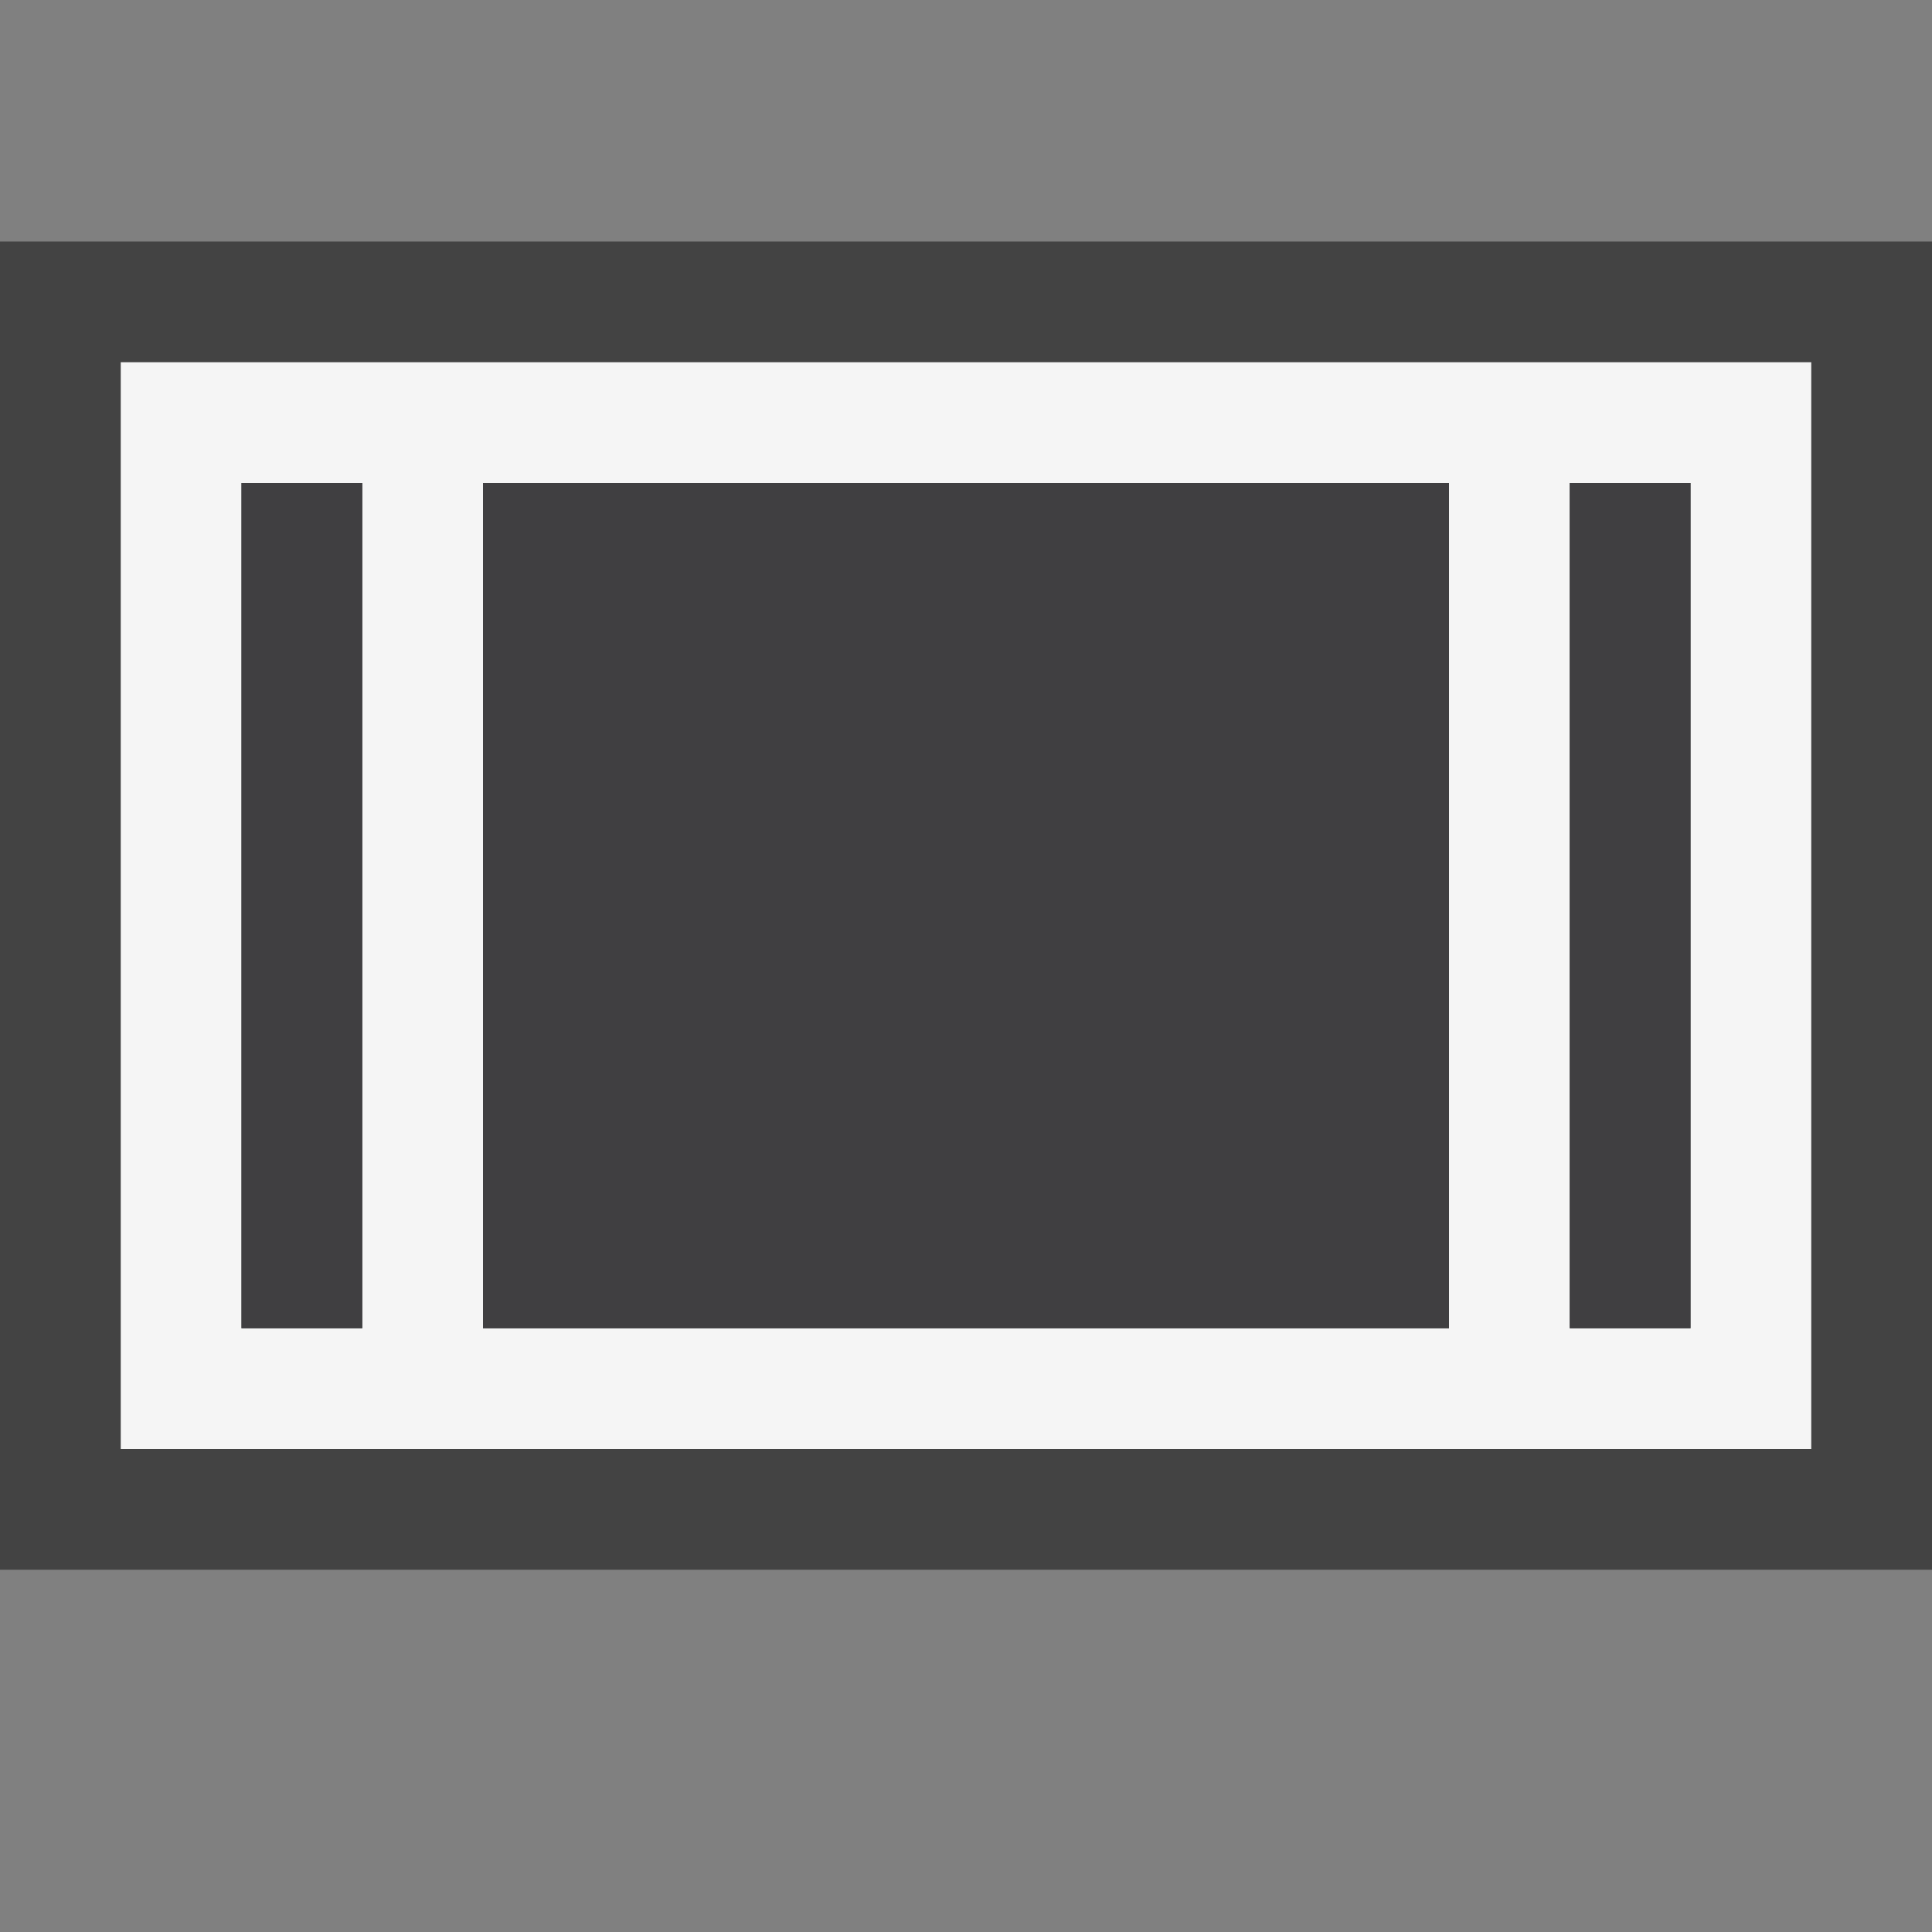 <svg xmlns="http://www.w3.org/2000/svg" viewBox="0 0 16 16" enable-background="new 0 0 16 16"><rect x="0" y="0" width="16" height="16" fill="#808080" stroke="none"/><style type="text/css">.icon-canvas-transparent{opacity:0;fill:#434343;} .icon-vs-out{fill:#434343;} .icon-vs-bg{fill:#f5f5f5;} .icon-vs-fg{fill:#403F41;}</style><path class="icon-canvas-transparent" d="M16 16h-16v-16h16v16z" id="canvas"/><path class="icon-vs-out" d="M16 13h-16v-11h16v11z" id="outline"/><path class="icon-vs-bg" d="M1 3v9h14v-9h-14zm1 8v-7h1v7h-1zm2 0v-7h8v7h-8zm10 0h-1v-7h1v7z" id="iconBg"/><g id="iconFg"><path class="icon-vs-fg" d="M3 11h-1v-7h1v7zm9-7h-8v7h8v-7zm2 0h-1v7h1v-7z"/></g></svg>